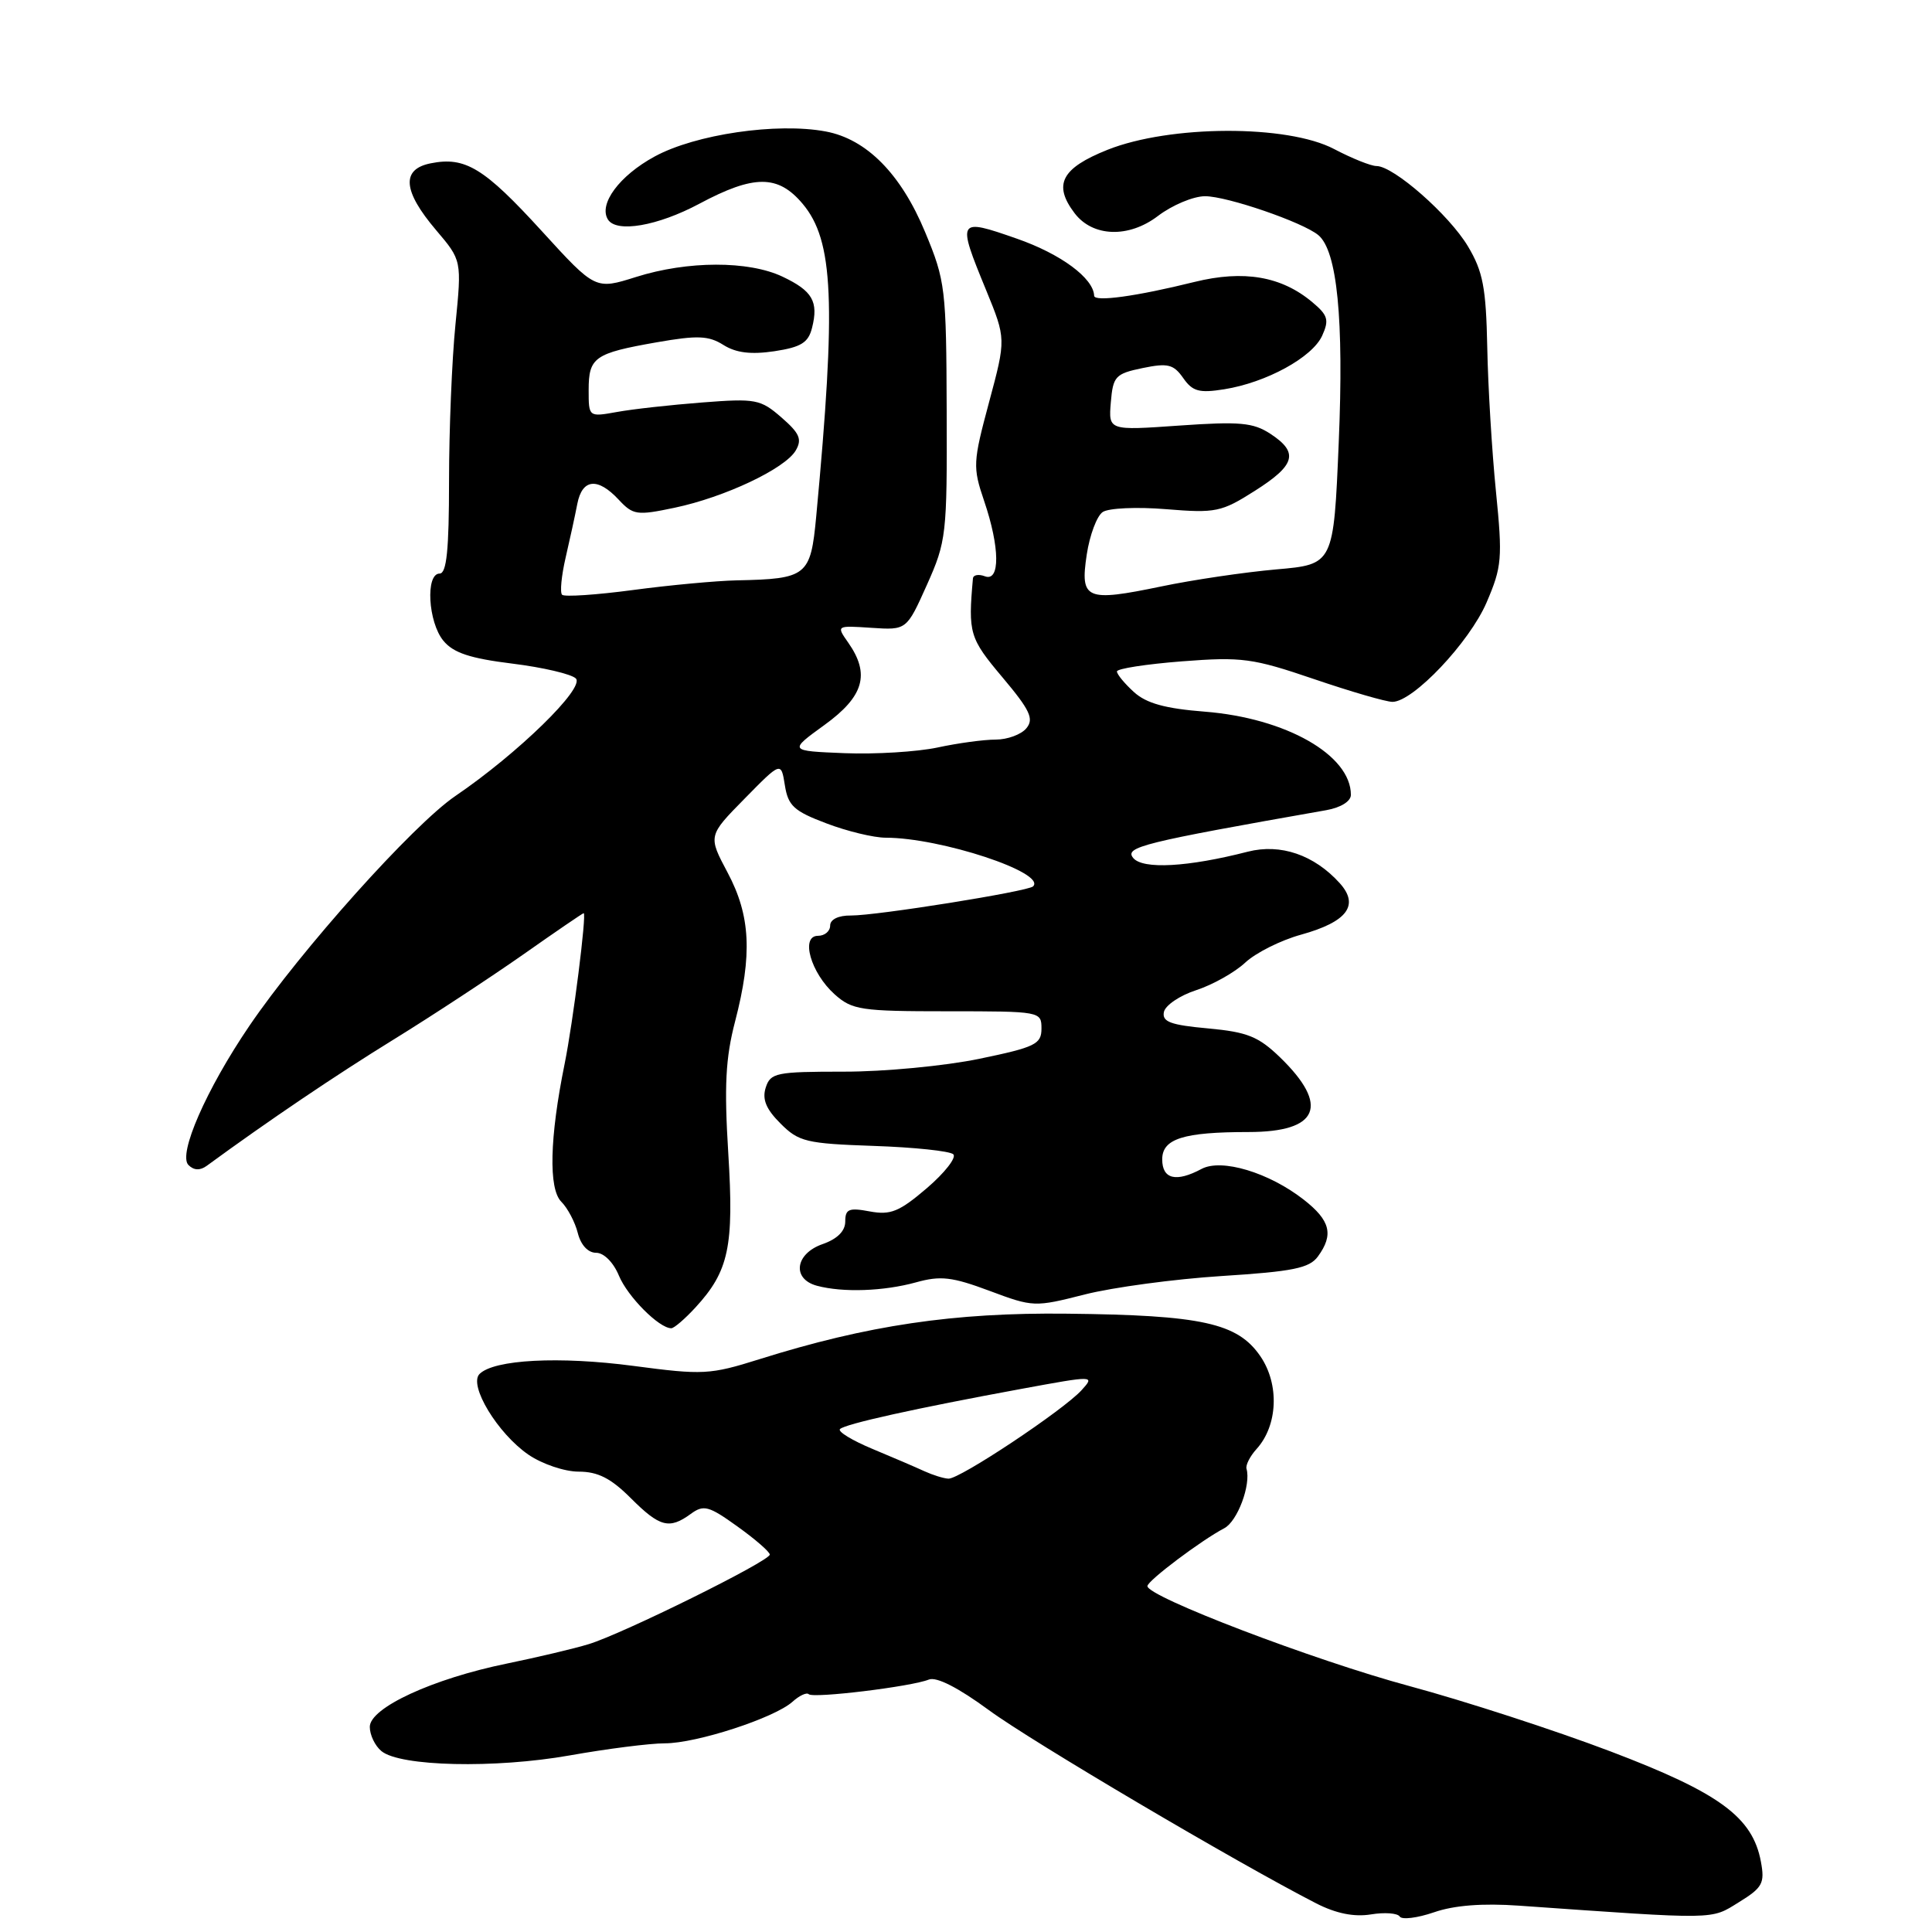 <?xml version="1.0" encoding="UTF-8" standalone="no"?>
<!DOCTYPE svg PUBLIC "-//W3C//DTD SVG 1.1//EN" "http://www.w3.org/Graphics/SVG/1.1/DTD/svg11.dtd" >
<svg xmlns="http://www.w3.org/2000/svg" xmlns:xlink="http://www.w3.org/1999/xlink" version="1.1" viewBox="0 0 256 256">
 <g >
 <path fill="currentColor"
d=" M 201.27 252.51 C 227.74 254.37 226.64 254.39 230.40 252.06 C 233.55 250.12 233.86 249.54 233.33 246.69 C 232.23 240.77 227.85 237.56 213.40 232.07 C 206.06 229.28 194.08 225.39 186.78 223.42 C 174.12 220.01 151.96 211.55 152.04 210.16 C 152.08 209.43 159.20 204.08 162.22 202.50 C 163.97 201.59 165.78 196.74 165.17 194.62 C 165.03 194.14 165.63 192.96 166.50 192.00 C 169.33 188.88 169.55 183.42 167.00 179.70 C 163.98 175.30 159.26 174.26 141.38 174.07 C 126.41 173.90 114.94 175.60 100.60 180.11 C 94.07 182.16 93.15 182.21 83.94 180.99 C 74.11 179.69 65.46 180.14 63.54 182.06 C 62.06 183.54 65.94 189.95 70.02 192.75 C 71.83 193.99 74.81 195.00 76.68 195.00 C 79.22 195.00 80.95 195.88 83.57 198.50 C 87.42 202.35 88.68 202.68 91.53 200.60 C 93.24 199.35 93.91 199.53 97.72 202.27 C 100.08 203.96 102.00 205.63 102.00 205.99 C 102.00 206.85 82.53 216.48 78.00 217.86 C 76.08 218.45 71.20 219.60 67.17 220.43 C 57.34 222.44 49.00 226.29 49.00 228.82 C 49.00 229.89 49.69 231.33 50.54 232.03 C 53.00 234.07 65.57 234.36 75.50 232.60 C 80.45 231.72 86.12 231.00 88.09 231.00 C 92.31 231.00 102.64 227.63 105.01 225.49 C 105.92 224.67 106.89 224.22 107.16 224.49 C 107.74 225.07 120.77 223.49 123.08 222.55 C 124.09 222.15 126.97 223.62 131.03 226.60 C 136.68 230.76 163.97 246.86 174.41 252.21 C 177.04 253.55 179.42 254.03 181.65 253.67 C 183.47 253.37 185.19 253.50 185.47 253.95 C 185.75 254.40 187.79 254.15 190.01 253.39 C 192.68 252.46 196.47 252.17 201.27 252.51 Z  M 92.15 173.25 C 96.58 168.43 97.27 165.19 96.50 152.80 C 95.95 143.91 96.14 140.19 97.40 135.36 C 99.71 126.48 99.45 121.33 96.41 115.62 C 93.82 110.75 93.82 110.75 98.66 105.83 C 103.50 100.90 103.50 100.90 104.00 104.06 C 104.43 106.77 105.20 107.48 109.50 109.10 C 112.25 110.15 115.79 111.00 117.36 111.00 C 124.62 111.00 138.69 115.64 136.89 117.45 C 136.21 118.12 116.16 121.33 112.75 121.31 C 111.09 121.29 110.00 121.83 110.00 122.64 C 110.00 123.39 109.28 124.00 108.39 124.00 C 106.03 124.00 107.43 128.92 110.59 131.75 C 112.92 133.83 114.06 134.00 125.56 134.00 C 137.87 134.00 138.00 134.02 138.00 136.29 C 138.00 138.36 137.19 138.76 129.75 140.30 C 125.21 141.24 117.14 142.01 111.82 142.00 C 102.83 142.00 102.09 142.15 101.46 144.12 C 100.97 145.66 101.51 146.97 103.42 148.87 C 105.83 151.29 106.82 151.53 115.77 151.84 C 121.12 152.02 125.87 152.52 126.32 152.95 C 126.76 153.38 125.19 155.40 122.82 157.43 C 119.16 160.56 118.01 161.03 115.25 160.52 C 112.49 160.00 112.00 160.20 112.00 161.86 C 112.00 163.12 110.95 164.17 109.00 164.85 C 105.35 166.12 104.90 169.47 108.25 170.37 C 111.69 171.29 117.08 171.10 121.37 169.92 C 124.63 169.01 126.15 169.19 131.11 171.04 C 136.90 173.21 137.11 173.21 143.75 171.52 C 147.46 170.58 155.62 169.48 161.88 169.08 C 171.33 168.48 173.50 168.04 174.63 166.49 C 176.75 163.59 176.28 161.72 172.75 158.96 C 168.14 155.36 161.86 153.47 159.21 154.89 C 155.84 156.69 154.00 156.25 154.00 153.62 C 154.00 150.89 156.81 150.00 165.43 150.00 C 174.75 150.00 176.22 146.51 169.61 140.10 C 166.75 137.34 165.28 136.75 160.07 136.27 C 155.12 135.82 153.97 135.40 154.22 134.11 C 154.39 133.22 156.32 131.91 158.51 131.20 C 160.71 130.48 163.62 128.84 165.00 127.55 C 166.38 126.26 169.70 124.59 172.39 123.85 C 178.52 122.15 180.17 119.95 177.51 117.01 C 174.12 113.27 169.68 111.75 165.35 112.85 C 157.38 114.90 151.43 115.22 150.16 113.69 C 148.96 112.24 151.39 111.64 175.75 107.35 C 177.66 107.01 179.00 106.18 179.00 105.32 C 179.00 100.05 170.39 95.15 159.65 94.30 C 154.40 93.89 151.90 93.20 150.25 91.70 C 149.01 90.57 148.00 89.35 148.00 88.97 C 148.00 88.60 151.88 88.00 156.63 87.63 C 164.56 87.02 165.98 87.21 174.11 89.98 C 178.98 91.64 183.66 93.00 184.51 93.00 C 187.24 93.00 194.70 85.12 196.98 79.83 C 199.01 75.10 199.11 74.00 198.22 65.11 C 197.69 59.82 197.17 51.25 197.07 46.05 C 196.91 38.11 196.50 35.97 194.51 32.64 C 192.02 28.47 184.66 22.00 182.39 22.00 C 181.66 22.00 179.14 20.99 176.78 19.75 C 170.59 16.49 155.03 16.55 146.75 19.85 C 140.64 22.29 139.51 24.46 142.39 28.25 C 144.79 31.41 149.56 31.57 153.43 28.62 C 155.32 27.18 158.13 26.00 159.68 26.00 C 162.60 26.00 172.61 29.44 174.68 31.15 C 177.19 33.23 178.08 42.29 177.39 58.62 C 176.71 74.79 176.71 74.79 169.10 75.45 C 164.92 75.82 158.06 76.83 153.86 77.71 C 143.88 79.78 143.10 79.45 144.00 73.48 C 144.39 70.91 145.34 68.37 146.11 67.85 C 146.87 67.32 150.66 67.15 154.52 67.47 C 161.09 68.01 161.85 67.85 166.27 65.04 C 171.67 61.62 172.12 59.96 168.33 57.48 C 166.05 55.99 164.26 55.83 156.27 56.39 C 146.88 57.05 146.88 57.05 147.19 53.31 C 147.48 49.86 147.79 49.52 151.40 48.77 C 154.75 48.08 155.50 48.27 156.78 50.09 C 158.02 51.87 158.90 52.11 162.22 51.58 C 167.79 50.69 173.88 47.36 175.19 44.49 C 176.14 42.40 175.96 41.77 173.90 40.05 C 169.80 36.60 164.80 35.75 158.27 37.36 C 150.57 39.27 145.01 40.03 144.98 39.19 C 144.90 36.86 140.56 33.65 134.73 31.62 C 126.86 28.87 126.78 28.99 130.66 38.43 C 133.31 44.90 133.31 44.90 131.06 53.28 C 128.92 61.25 128.88 61.89 130.40 66.37 C 132.50 72.53 132.54 77.14 130.50 76.36 C 129.68 76.05 128.97 76.17 128.92 76.64 C 128.27 83.92 128.46 84.56 132.83 89.75 C 136.50 94.11 137.03 95.26 136.00 96.50 C 135.32 97.33 133.48 98.00 131.93 98.00 C 130.37 98.00 126.90 98.47 124.22 99.05 C 121.53 99.62 116.00 99.96 111.92 99.80 C 104.50 99.50 104.50 99.50 109.25 96.06 C 114.47 92.28 115.32 89.33 112.40 85.16 C 110.80 82.88 110.80 82.88 115.47 83.19 C 120.13 83.50 120.13 83.50 122.82 77.50 C 125.40 71.73 125.50 70.85 125.44 54.50 C 125.39 38.23 125.27 37.21 122.59 30.77 C 119.39 23.05 114.83 18.43 109.41 17.42 C 102.97 16.21 92.15 17.79 86.74 20.74 C 82.07 23.28 79.29 27.04 80.55 29.08 C 81.67 30.89 87.14 29.95 92.66 27.00 C 99.91 23.13 103.09 23.13 106.35 27.00 C 110.46 31.88 110.81 40.03 108.15 68.46 C 107.41 76.33 106.94 76.71 97.61 76.90 C 94.93 76.96 88.74 77.53 83.88 78.18 C 79.01 78.83 74.78 79.11 74.48 78.81 C 74.18 78.51 74.39 76.30 74.95 73.88 C 75.51 71.47 76.21 68.26 76.50 66.75 C 77.15 63.43 79.20 63.23 81.97 66.20 C 83.89 68.26 84.39 68.33 89.38 67.28 C 96.01 65.89 104.02 62.11 105.44 59.69 C 106.30 58.21 105.96 57.41 103.54 55.31 C 100.77 52.90 100.13 52.78 93.04 53.33 C 88.90 53.65 83.81 54.21 81.75 54.59 C 78.00 55.26 78.00 55.26 78.00 51.69 C 78.00 47.34 78.76 46.81 87.00 45.36 C 92.43 44.41 93.89 44.47 95.86 45.71 C 97.53 46.76 99.51 47.00 102.61 46.54 C 106.15 46.00 107.11 45.41 107.60 43.44 C 108.48 39.96 107.66 38.54 103.69 36.66 C 99.20 34.53 91.12 34.54 84.28 36.70 C 78.89 38.40 78.89 38.40 71.79 30.62 C 64.15 22.25 61.65 20.72 57.07 21.64 C 53.14 22.42 53.37 25.30 57.79 30.50 C 61.19 34.50 61.19 34.50 60.35 43.00 C 59.88 47.67 59.50 57.01 59.50 63.75 C 59.50 72.88 59.18 76.00 58.25 76.00 C 56.36 76.00 56.72 82.44 58.75 84.90 C 60.07 86.51 62.29 87.24 67.87 87.93 C 71.93 88.43 75.72 89.32 76.30 89.90 C 77.54 91.14 68.61 99.85 60.33 105.48 C 54.75 109.28 39.86 125.90 33.03 135.95 C 27.33 144.34 23.56 152.96 24.97 154.37 C 25.69 155.09 26.51 155.12 27.39 154.48 C 35.59 148.48 44.46 142.49 52.16 137.74 C 57.30 134.57 65.01 129.50 69.31 126.49 C 73.60 123.47 77.22 121.00 77.34 121.00 C 77.76 121.00 75.93 135.49 74.81 141.00 C 72.83 150.75 72.67 157.52 74.37 159.23 C 75.21 160.07 76.20 161.94 76.56 163.38 C 76.96 164.97 77.91 166.00 78.99 166.00 C 80.02 166.00 81.28 167.27 82.01 169.03 C 83.17 171.82 87.33 176.00 88.95 176.00 C 89.32 176.00 90.76 174.76 92.15 173.25 Z  M 122.50 194.95 C 121.40 194.44 118.30 193.11 115.61 191.99 C 112.92 190.87 110.98 189.69 111.30 189.36 C 111.98 188.68 121.38 186.60 135.30 184.04 C 145.03 182.25 145.09 182.25 143.32 184.20 C 140.93 186.84 127.13 196.02 125.67 195.93 C 125.02 195.90 123.60 195.45 122.50 194.95 Z "/>
</g>
</svg>